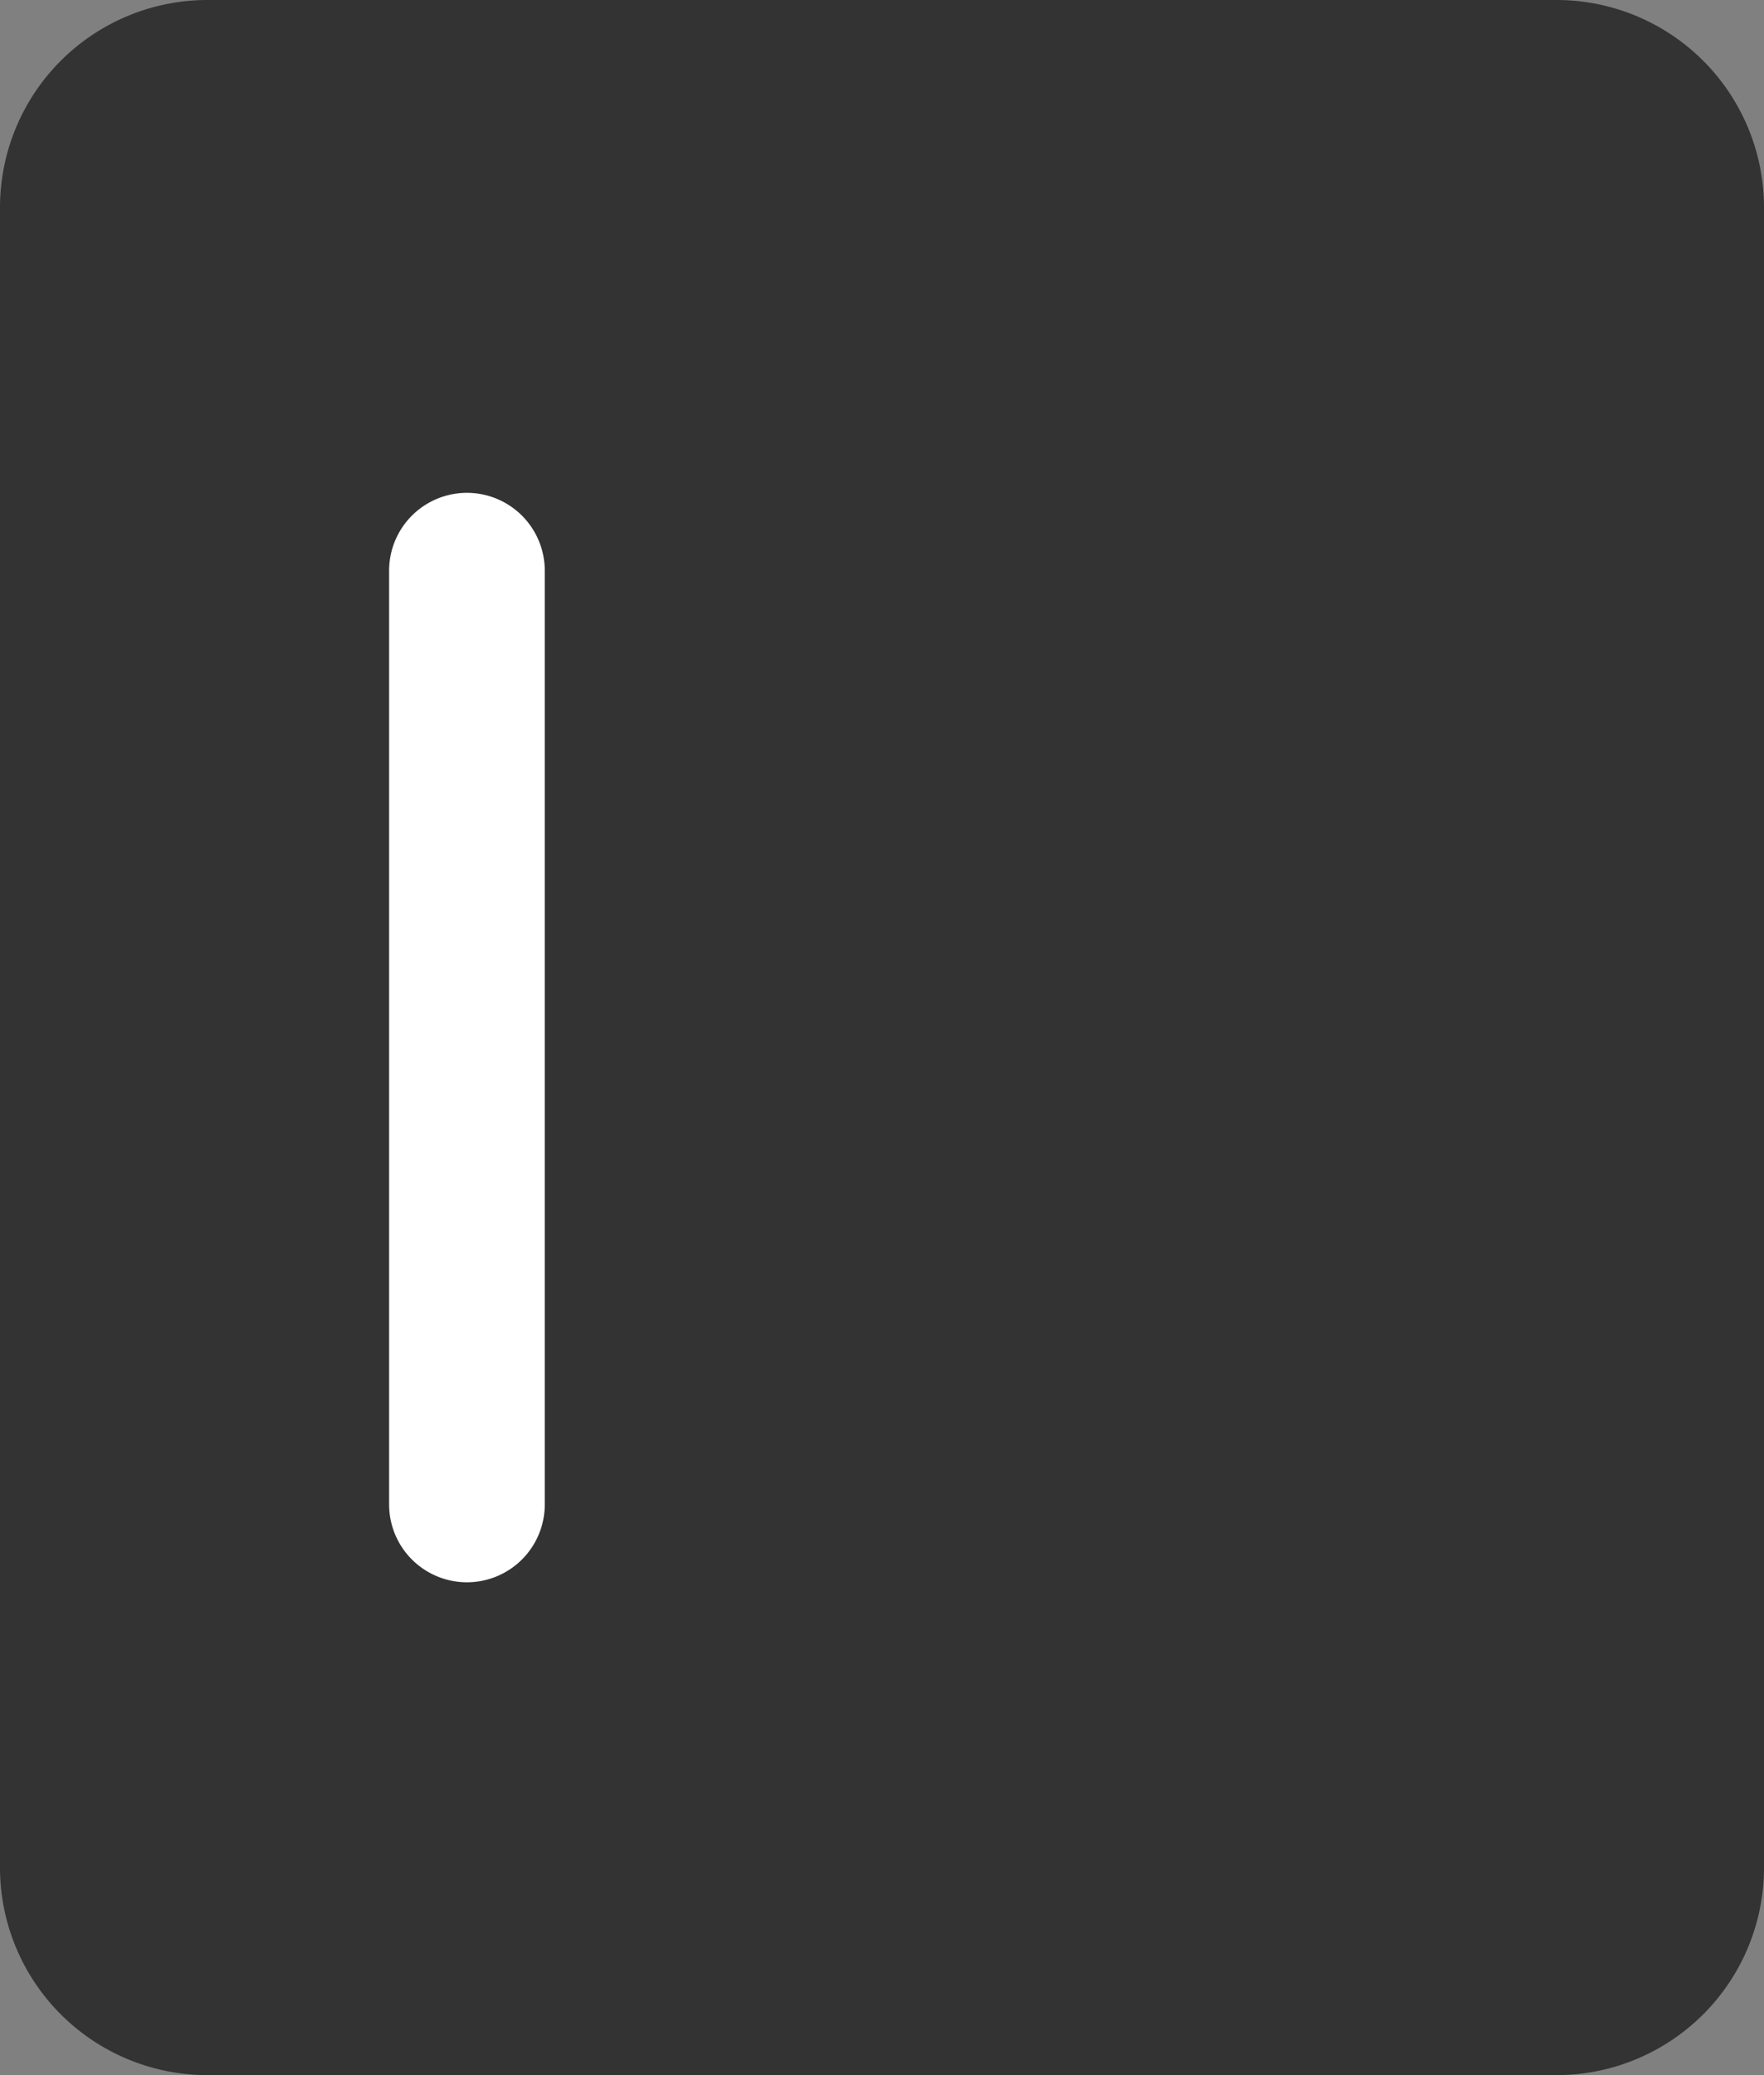 <svg xmlns="http://www.w3.org/2000/svg" width="17" height="20" viewBox="0 0 17 20">
  <rect x="0" y="0" width="17" height="20" fill="#808080" stroke="none"/>
  <g id="Group_336" data-name="Group 336" transform="translate(-4 -2)">
    <path id="Path_2682" data-name="Path 2682" d="M2,0H15a2,2,0,0,1,2,2V18a2,2,0,0,1-2,2H2a2,2,0,0,1-2-2V2A2,2,0,0,1,2,0Z" transform="translate(4 2)" fill="#333"/>
    <path id="Union_1" data-name="Union 1" d="M3518.5,1791.25a.75.75,0,0,1-.75-.75v-9a.75.75,0,0,1,1.5,0v9A.75.75,0,0,1,3518.5,1791.25Z" transform="translate(-3510 -1774)" fill="#fff"/>
  </g>
</svg>
